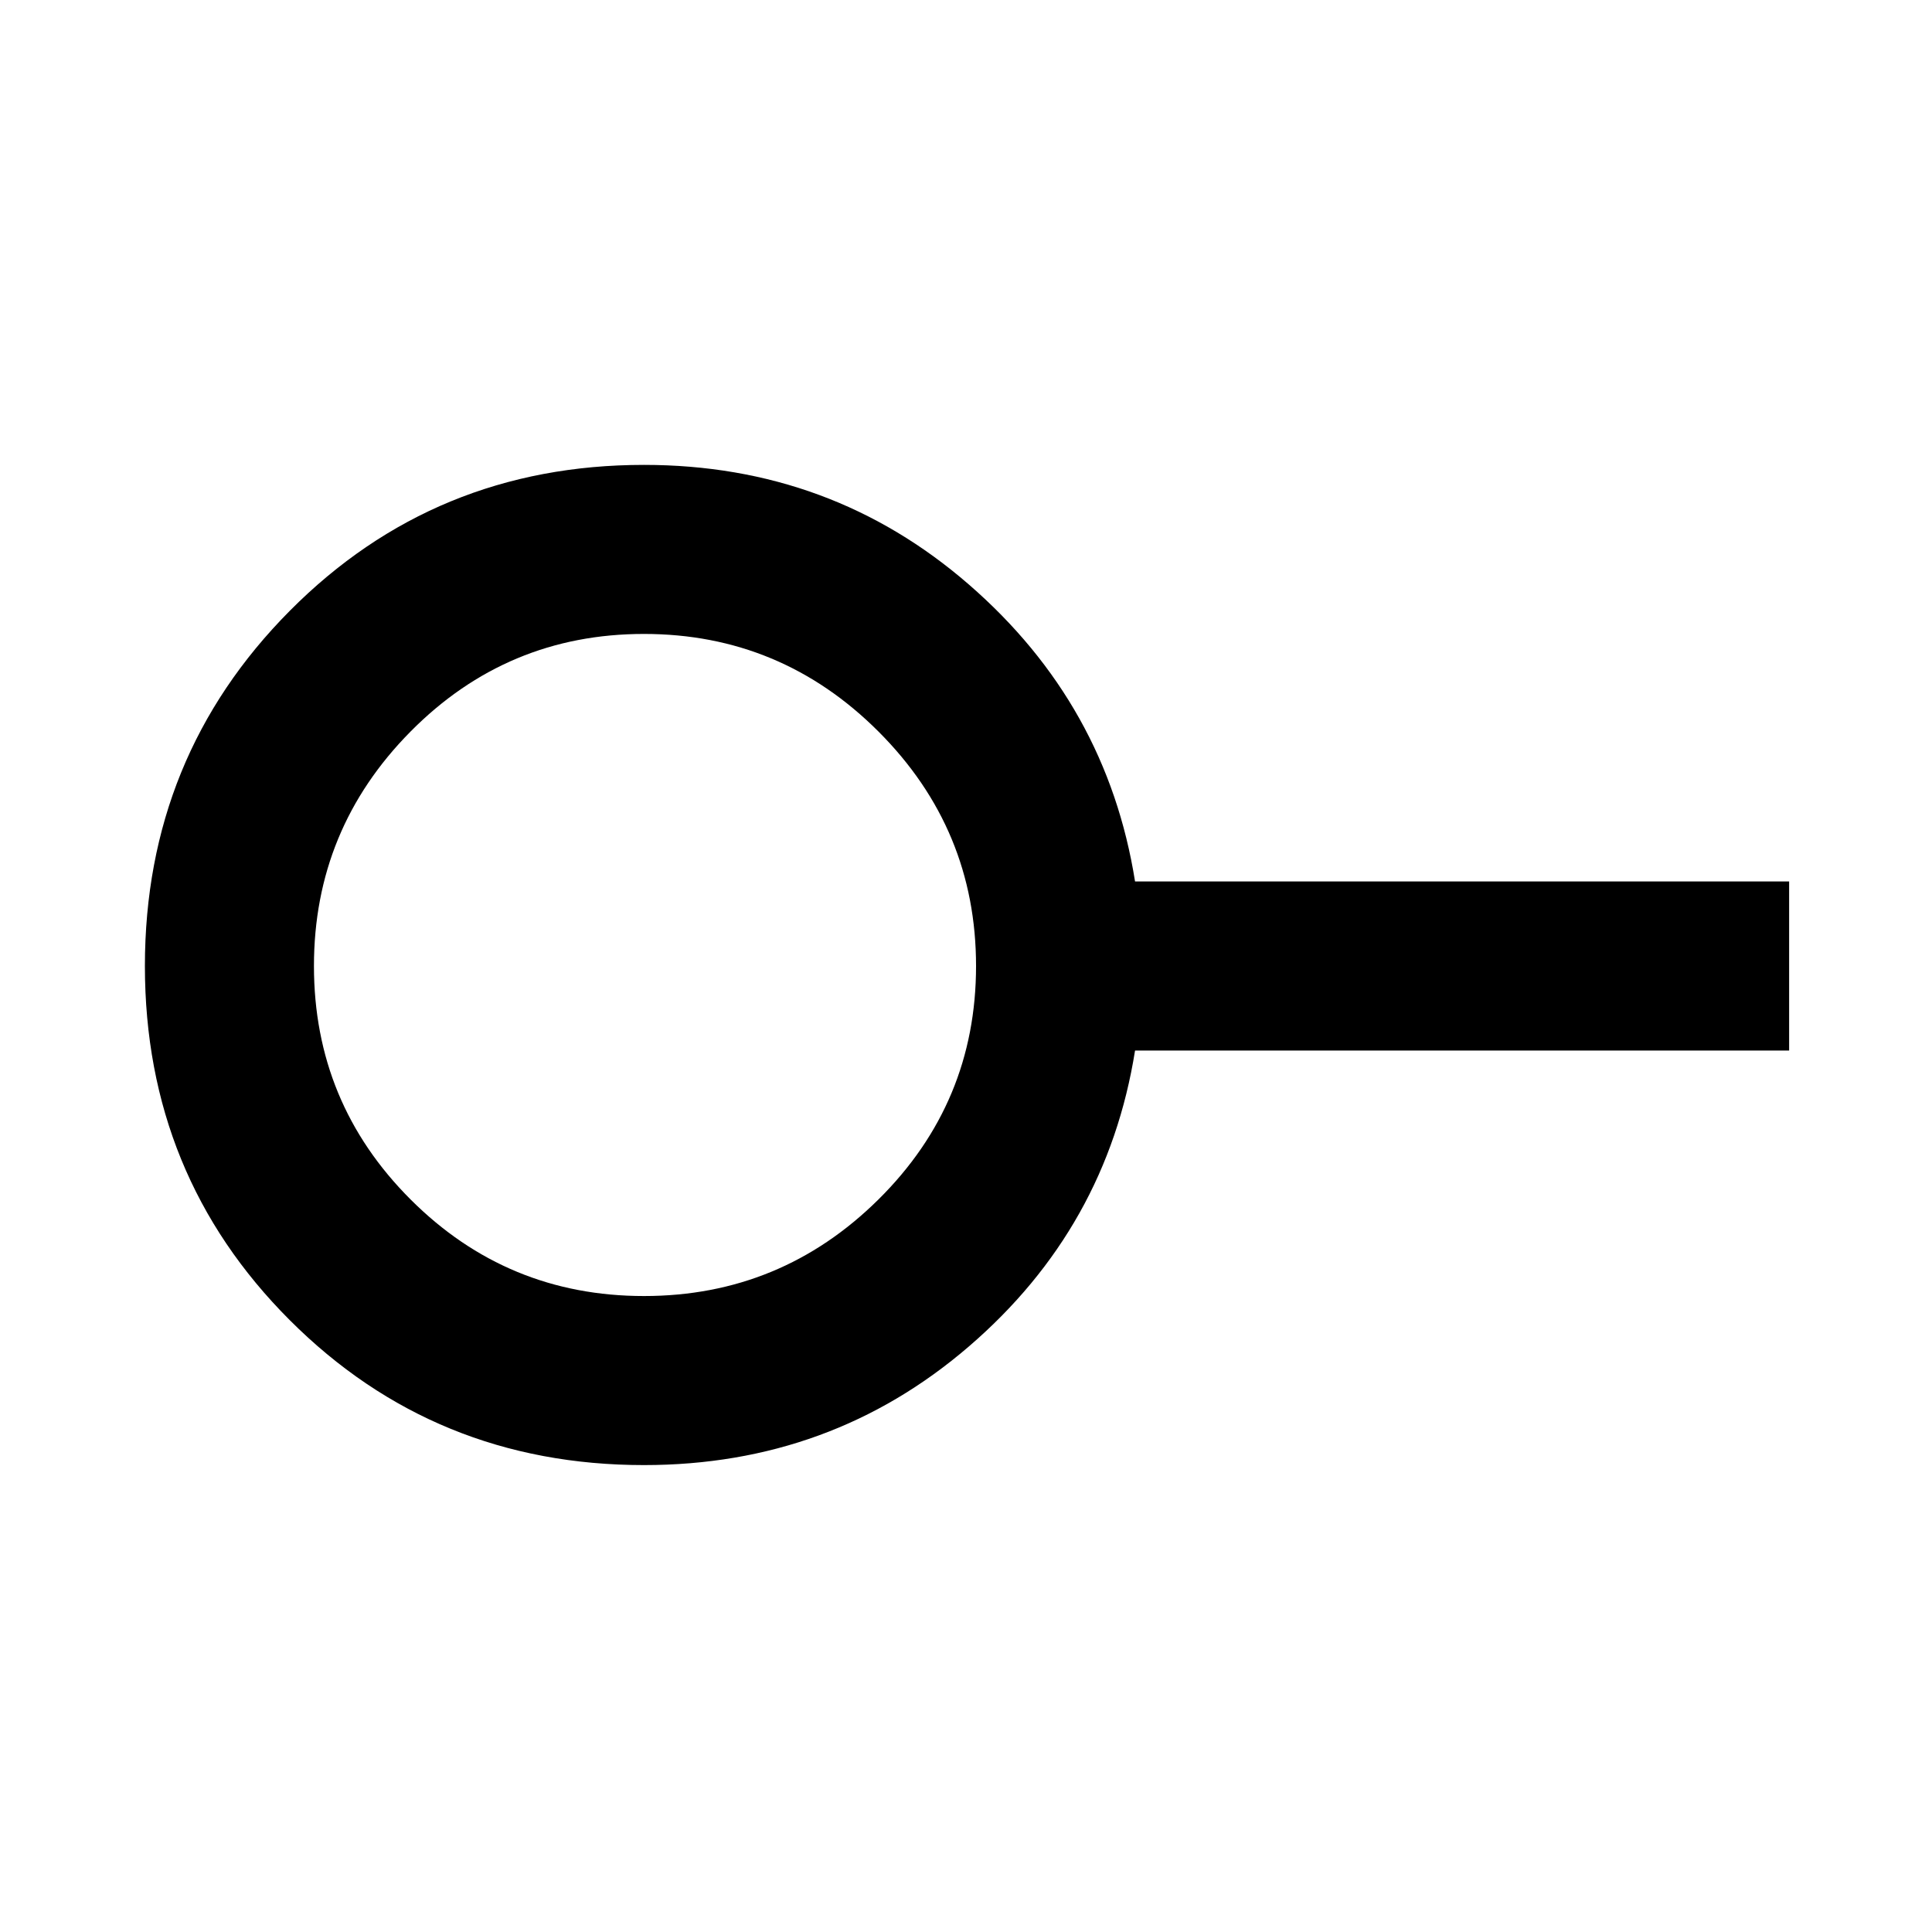 <svg xmlns="http://www.w3.org/2000/svg" height="40" width="40"><path d="M13.333 26.833q2.834 0 4.855-2 2.02-2 2.02-4.833t-2.02-4.854q-2.021-2.021-4.855-2.021-2.833 0-4.833 2.021T6.5 20q0 2.833 2 4.833t4.833 2Zm0 3.5q-4.333 0-7.333-3T3 20q0-4.333 3-7.354t7.333-3.021q3.875 0 6.729 2.479 2.855 2.479 3.438 6.146h13.542v3.5H23.5q-.583 3.667-3.438 6.125-2.854 2.458-6.729 2.458Zm0-10.333Z"/></svg>